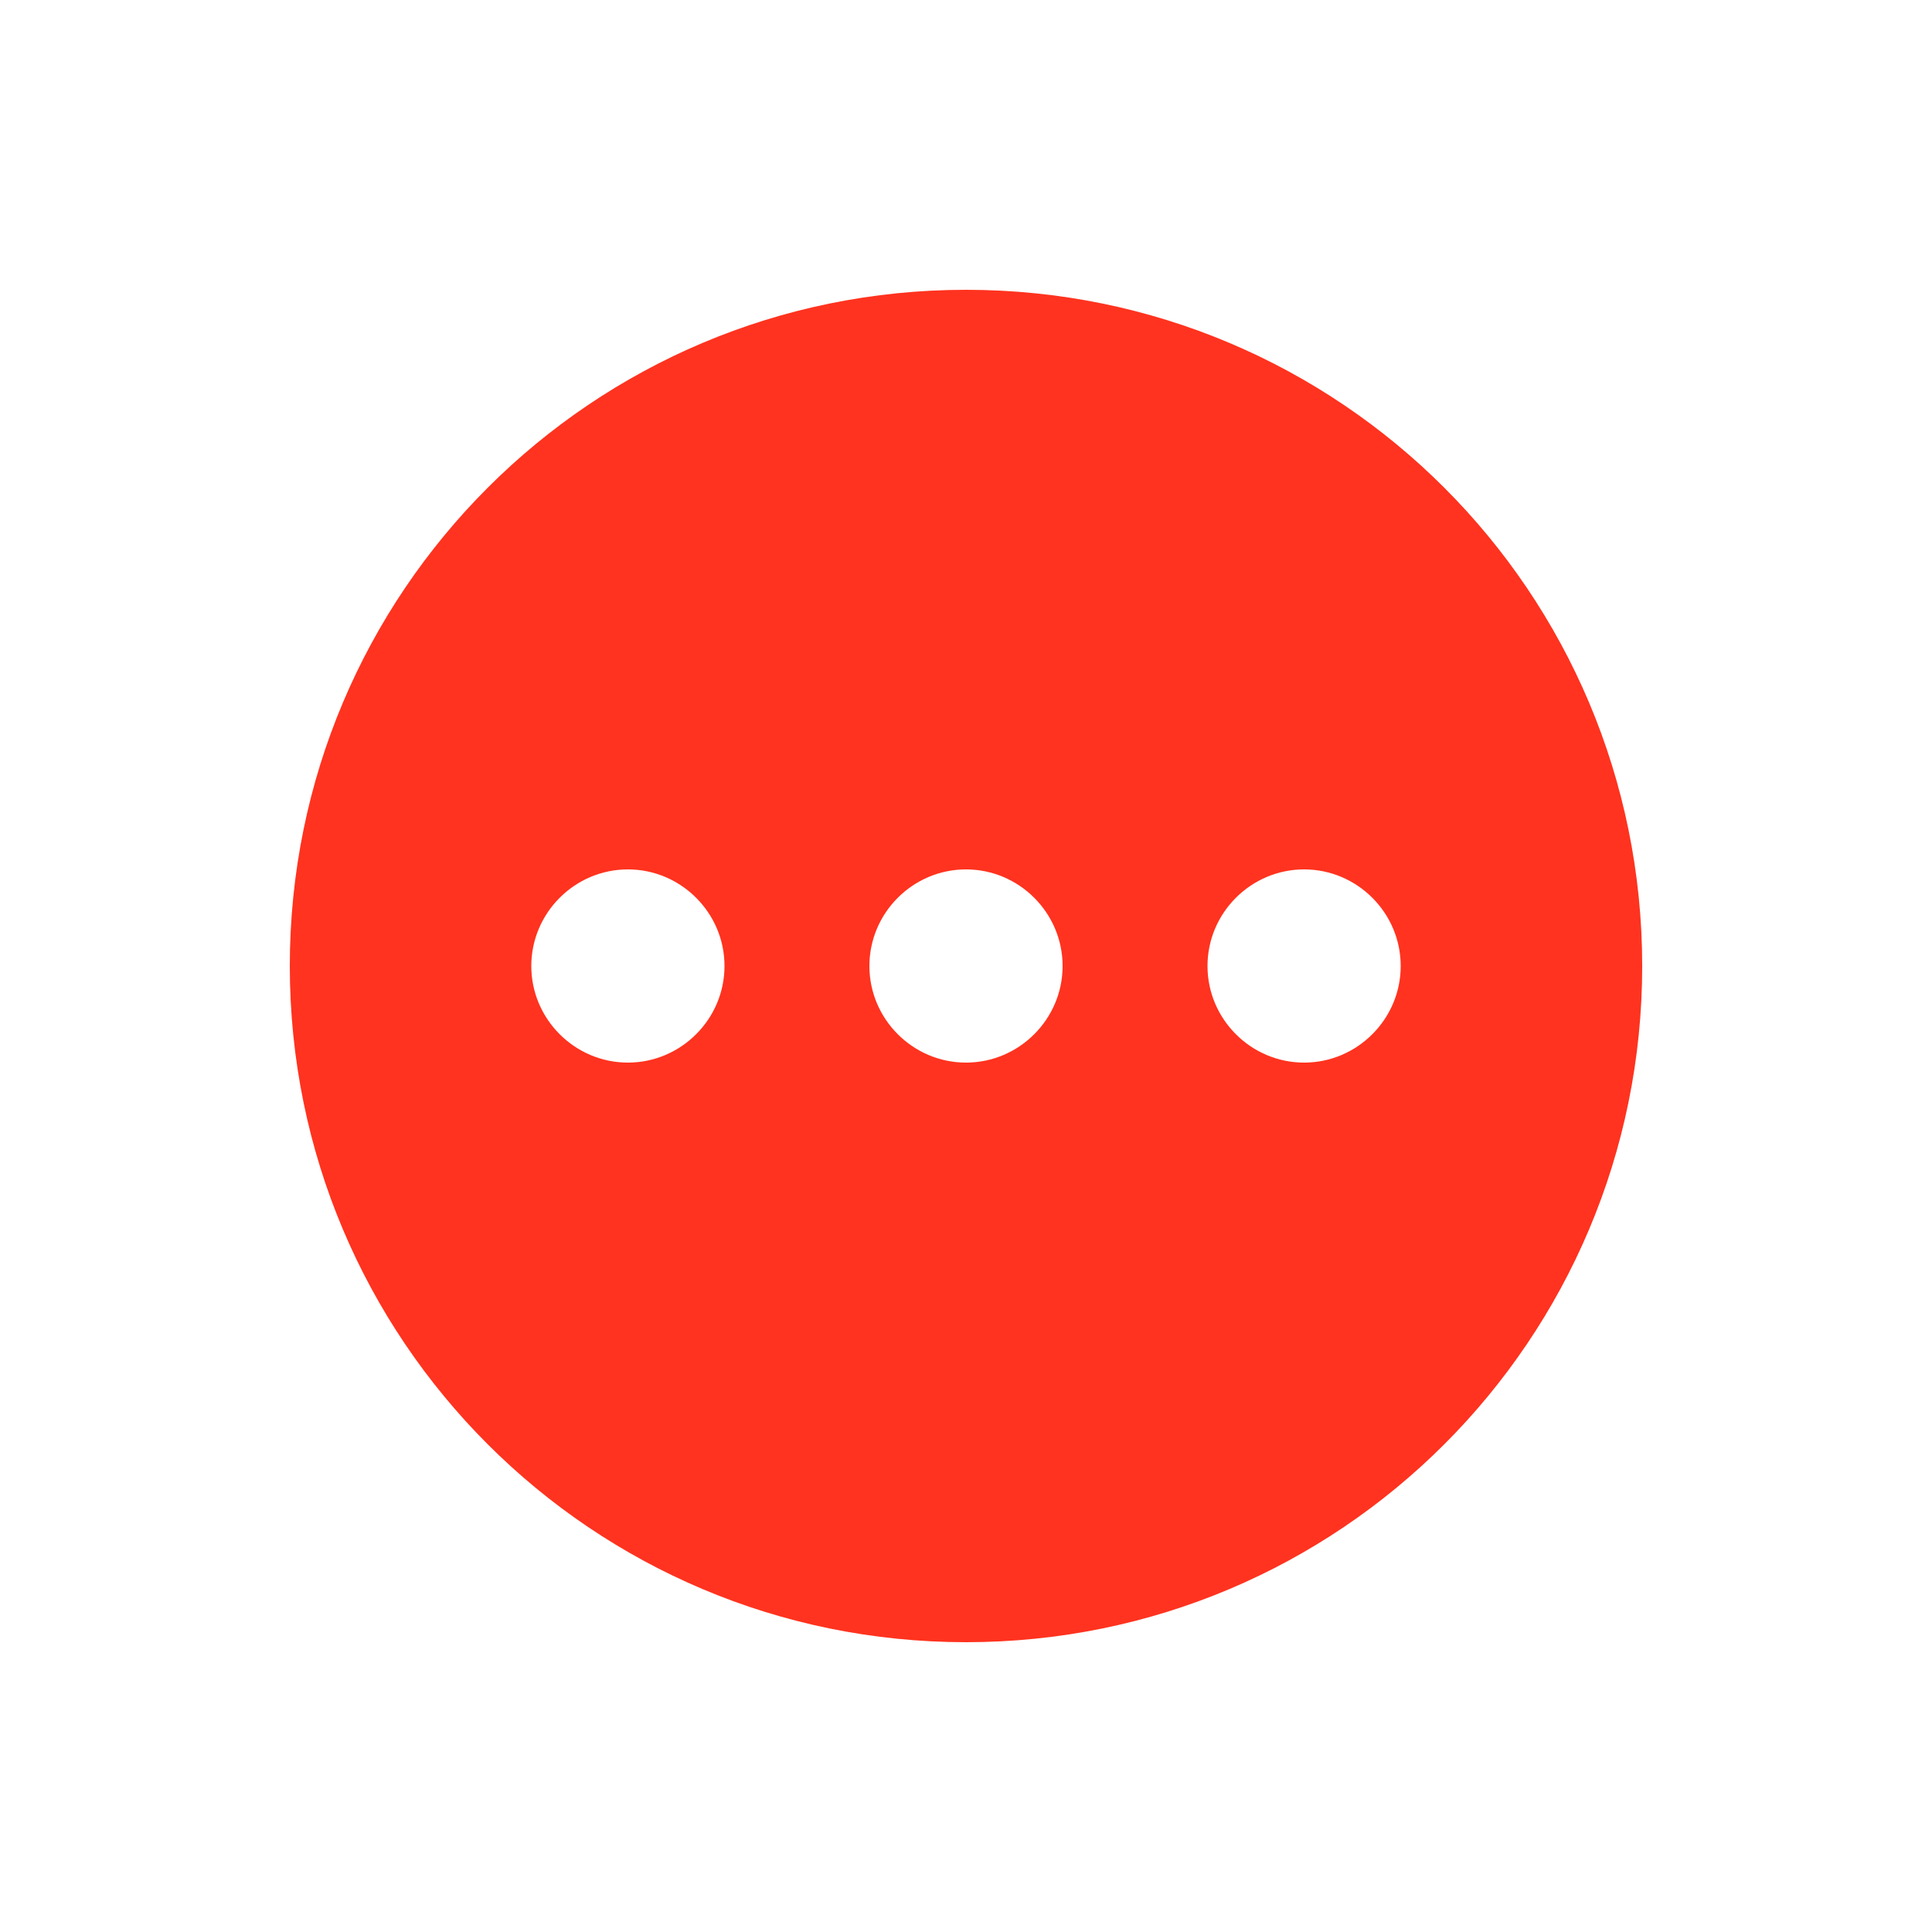 <svg fill="#FF331F" xmlns="http://www.w3.org/2000/svg" enable-background="new 0 0 20 20" height="20" viewBox="0 0 20 20" width="20"><g><rect fill="none" height="20" width="20"/></g><g><path d="M10,3c-3.87,0-7,3.13-7,7c0,3.87,3.13,7,7,7s7-3.13,7-7C17,6.13,13.87,3,10,3z M6.5,11c-0.55,0-1-0.45-1-1 c0-0.55,0.45-1,1-1s1,0.45,1,1C7.5,10.55,7.05,11,6.5,11z M10,11c-0.55,0-1-0.45-1-1c0-0.55,0.45-1,1-1s1,0.45,1,1 C11,10.55,10.55,11,10,11z M13.5,11c-0.55,0-1-0.45-1-1c0-0.55,0.45-1,1-1s1,0.45,1,1C14.5,10.55,14.05,11,13.5,11z"/></g></svg>